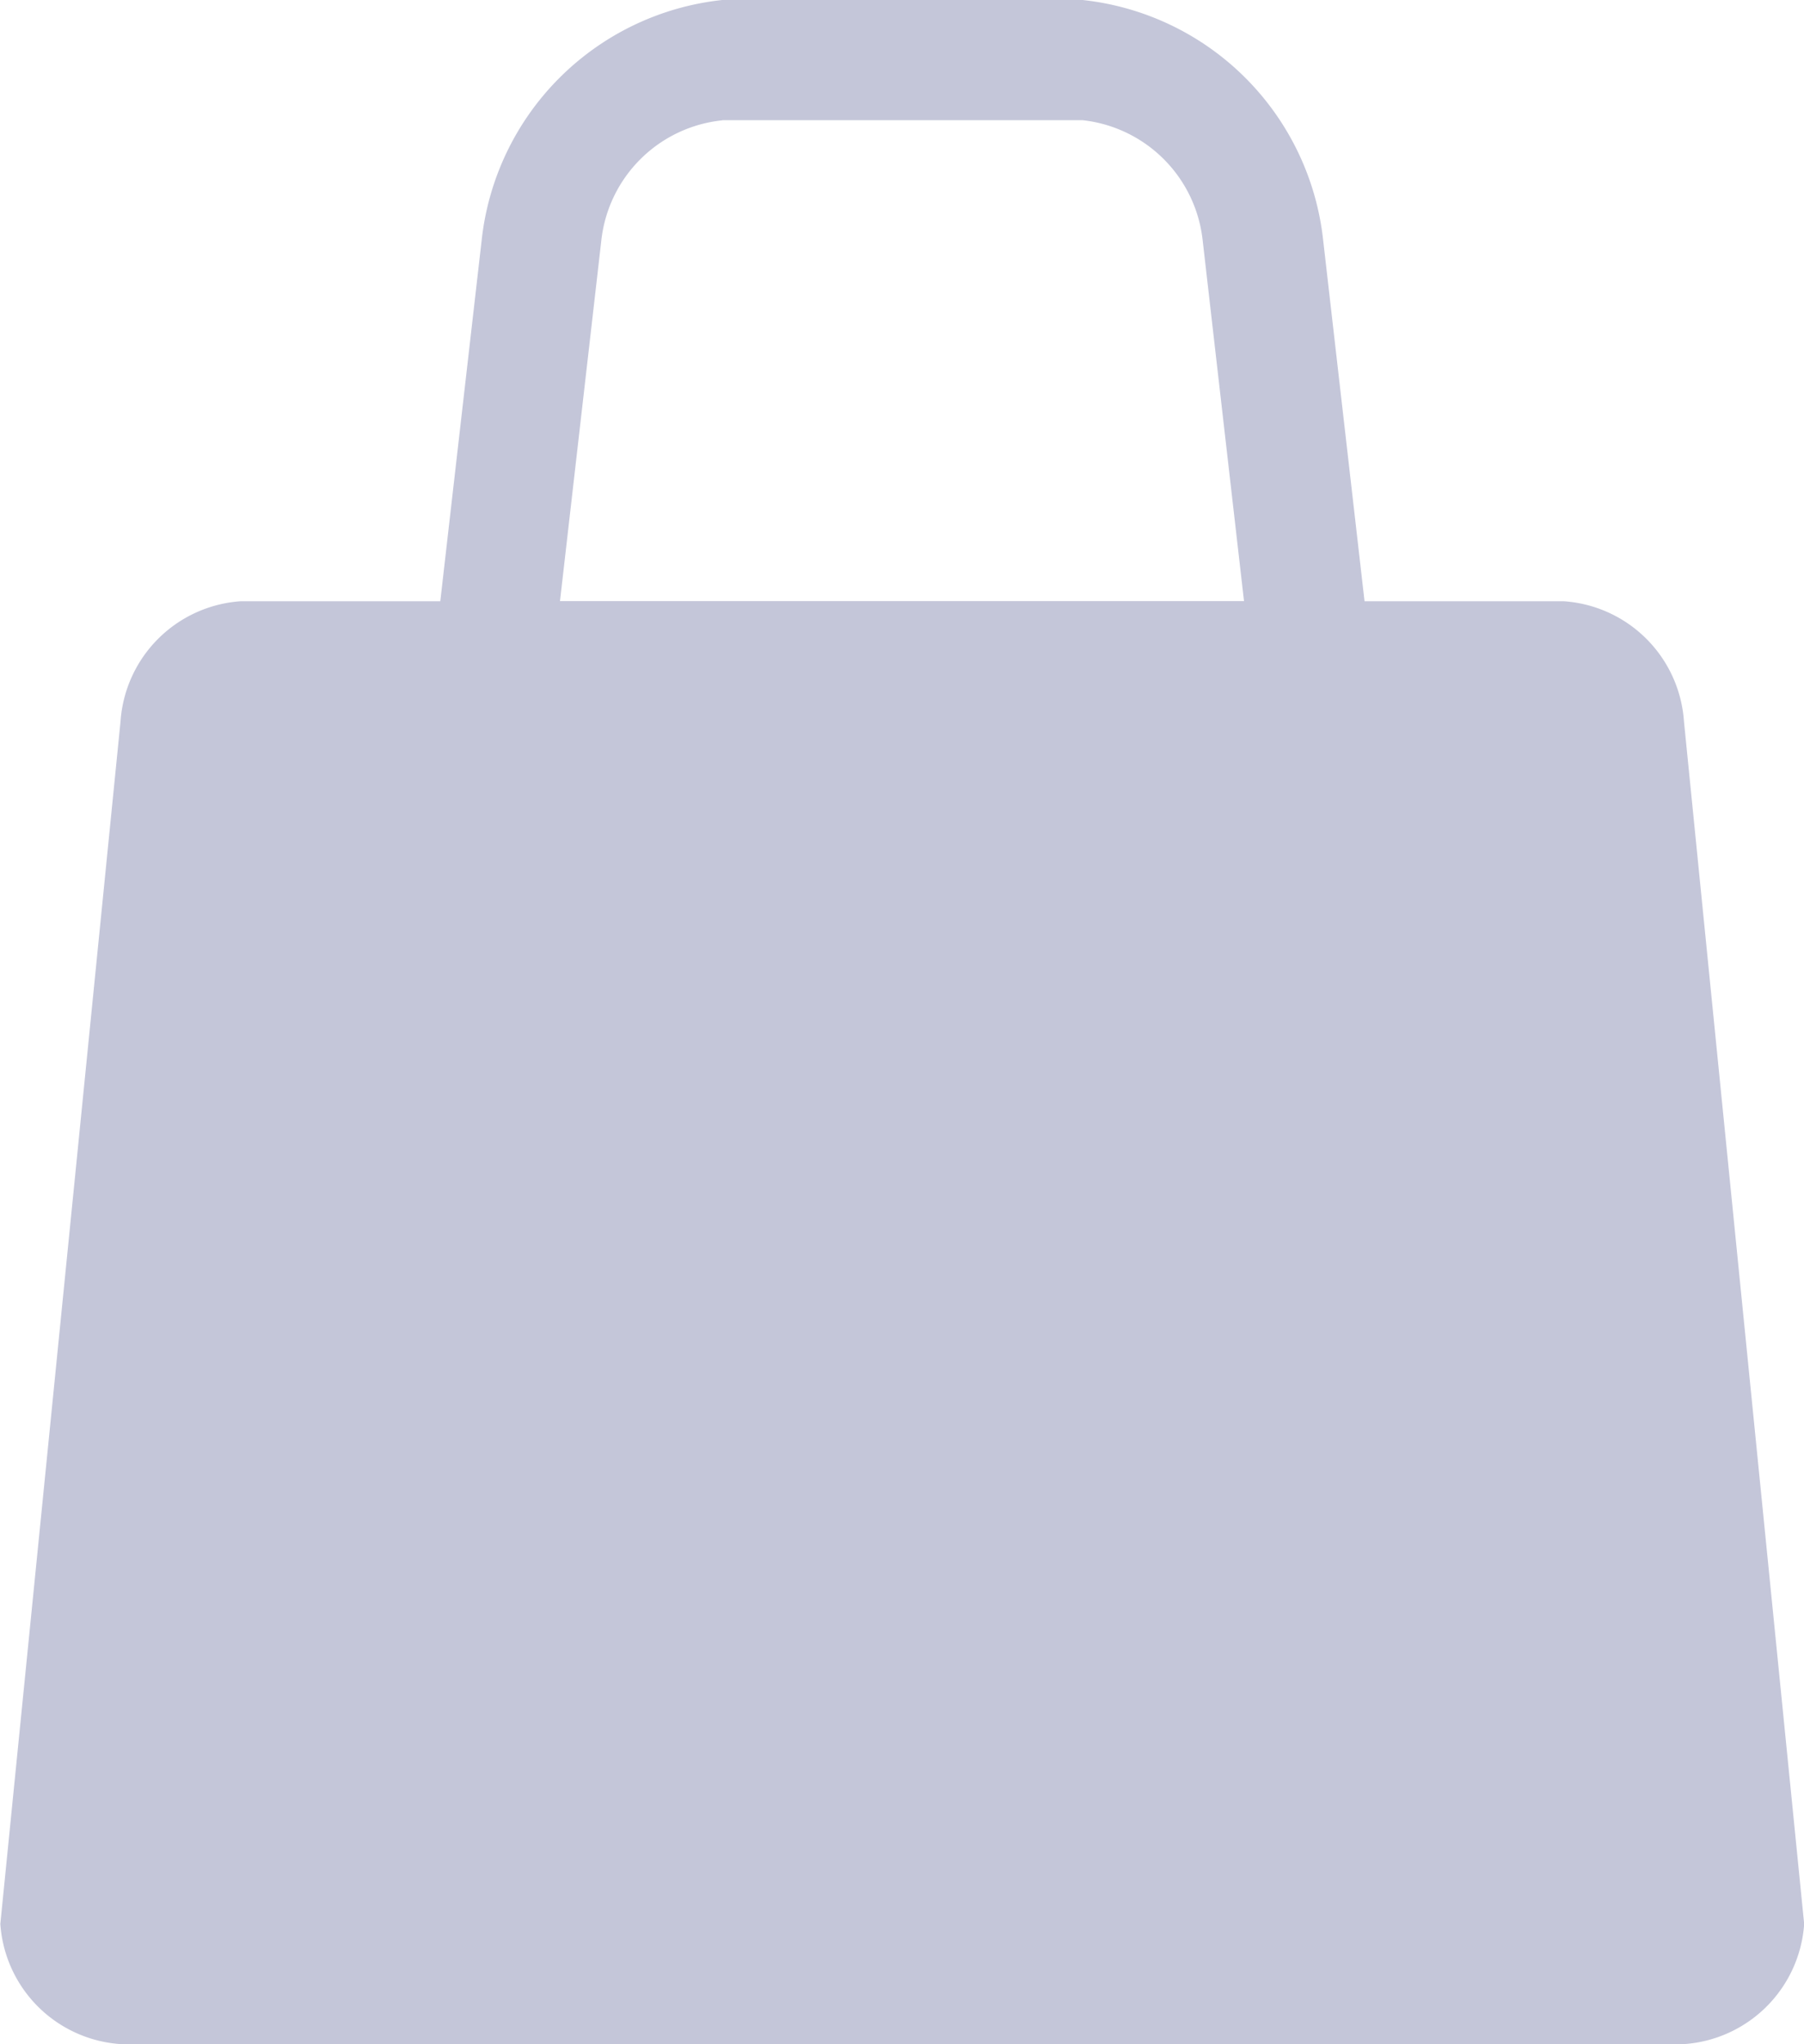 <svg xmlns="http://www.w3.org/2000/svg" width="10.866" height="12.315" viewBox="0 0 10.866 12.315">
  <path id="shop" d="M23.1,966.945a1.633,1.633,0,0,0-1.449,1.449l-.249,2.173H20.2a.779.779,0,0,0-.724.724l-.724,7.244a.779.779,0,0,0,.724.724h9.417a.779.779,0,0,0,.724-.724l-.724-7.244a.779.779,0,0,0-.724-.724h-1.2l-.249-2.173a1.633,1.633,0,0,0-1.449-1.449Zm0,.724H25.27a.817.817,0,0,1,.724.724l.249,2.173h-4.12l.249-2.173A.817.817,0,0,1,23.1,967.67Z" transform="translate(-18.75 -966.945)" fill="#c4c6d9"/>
</svg>
